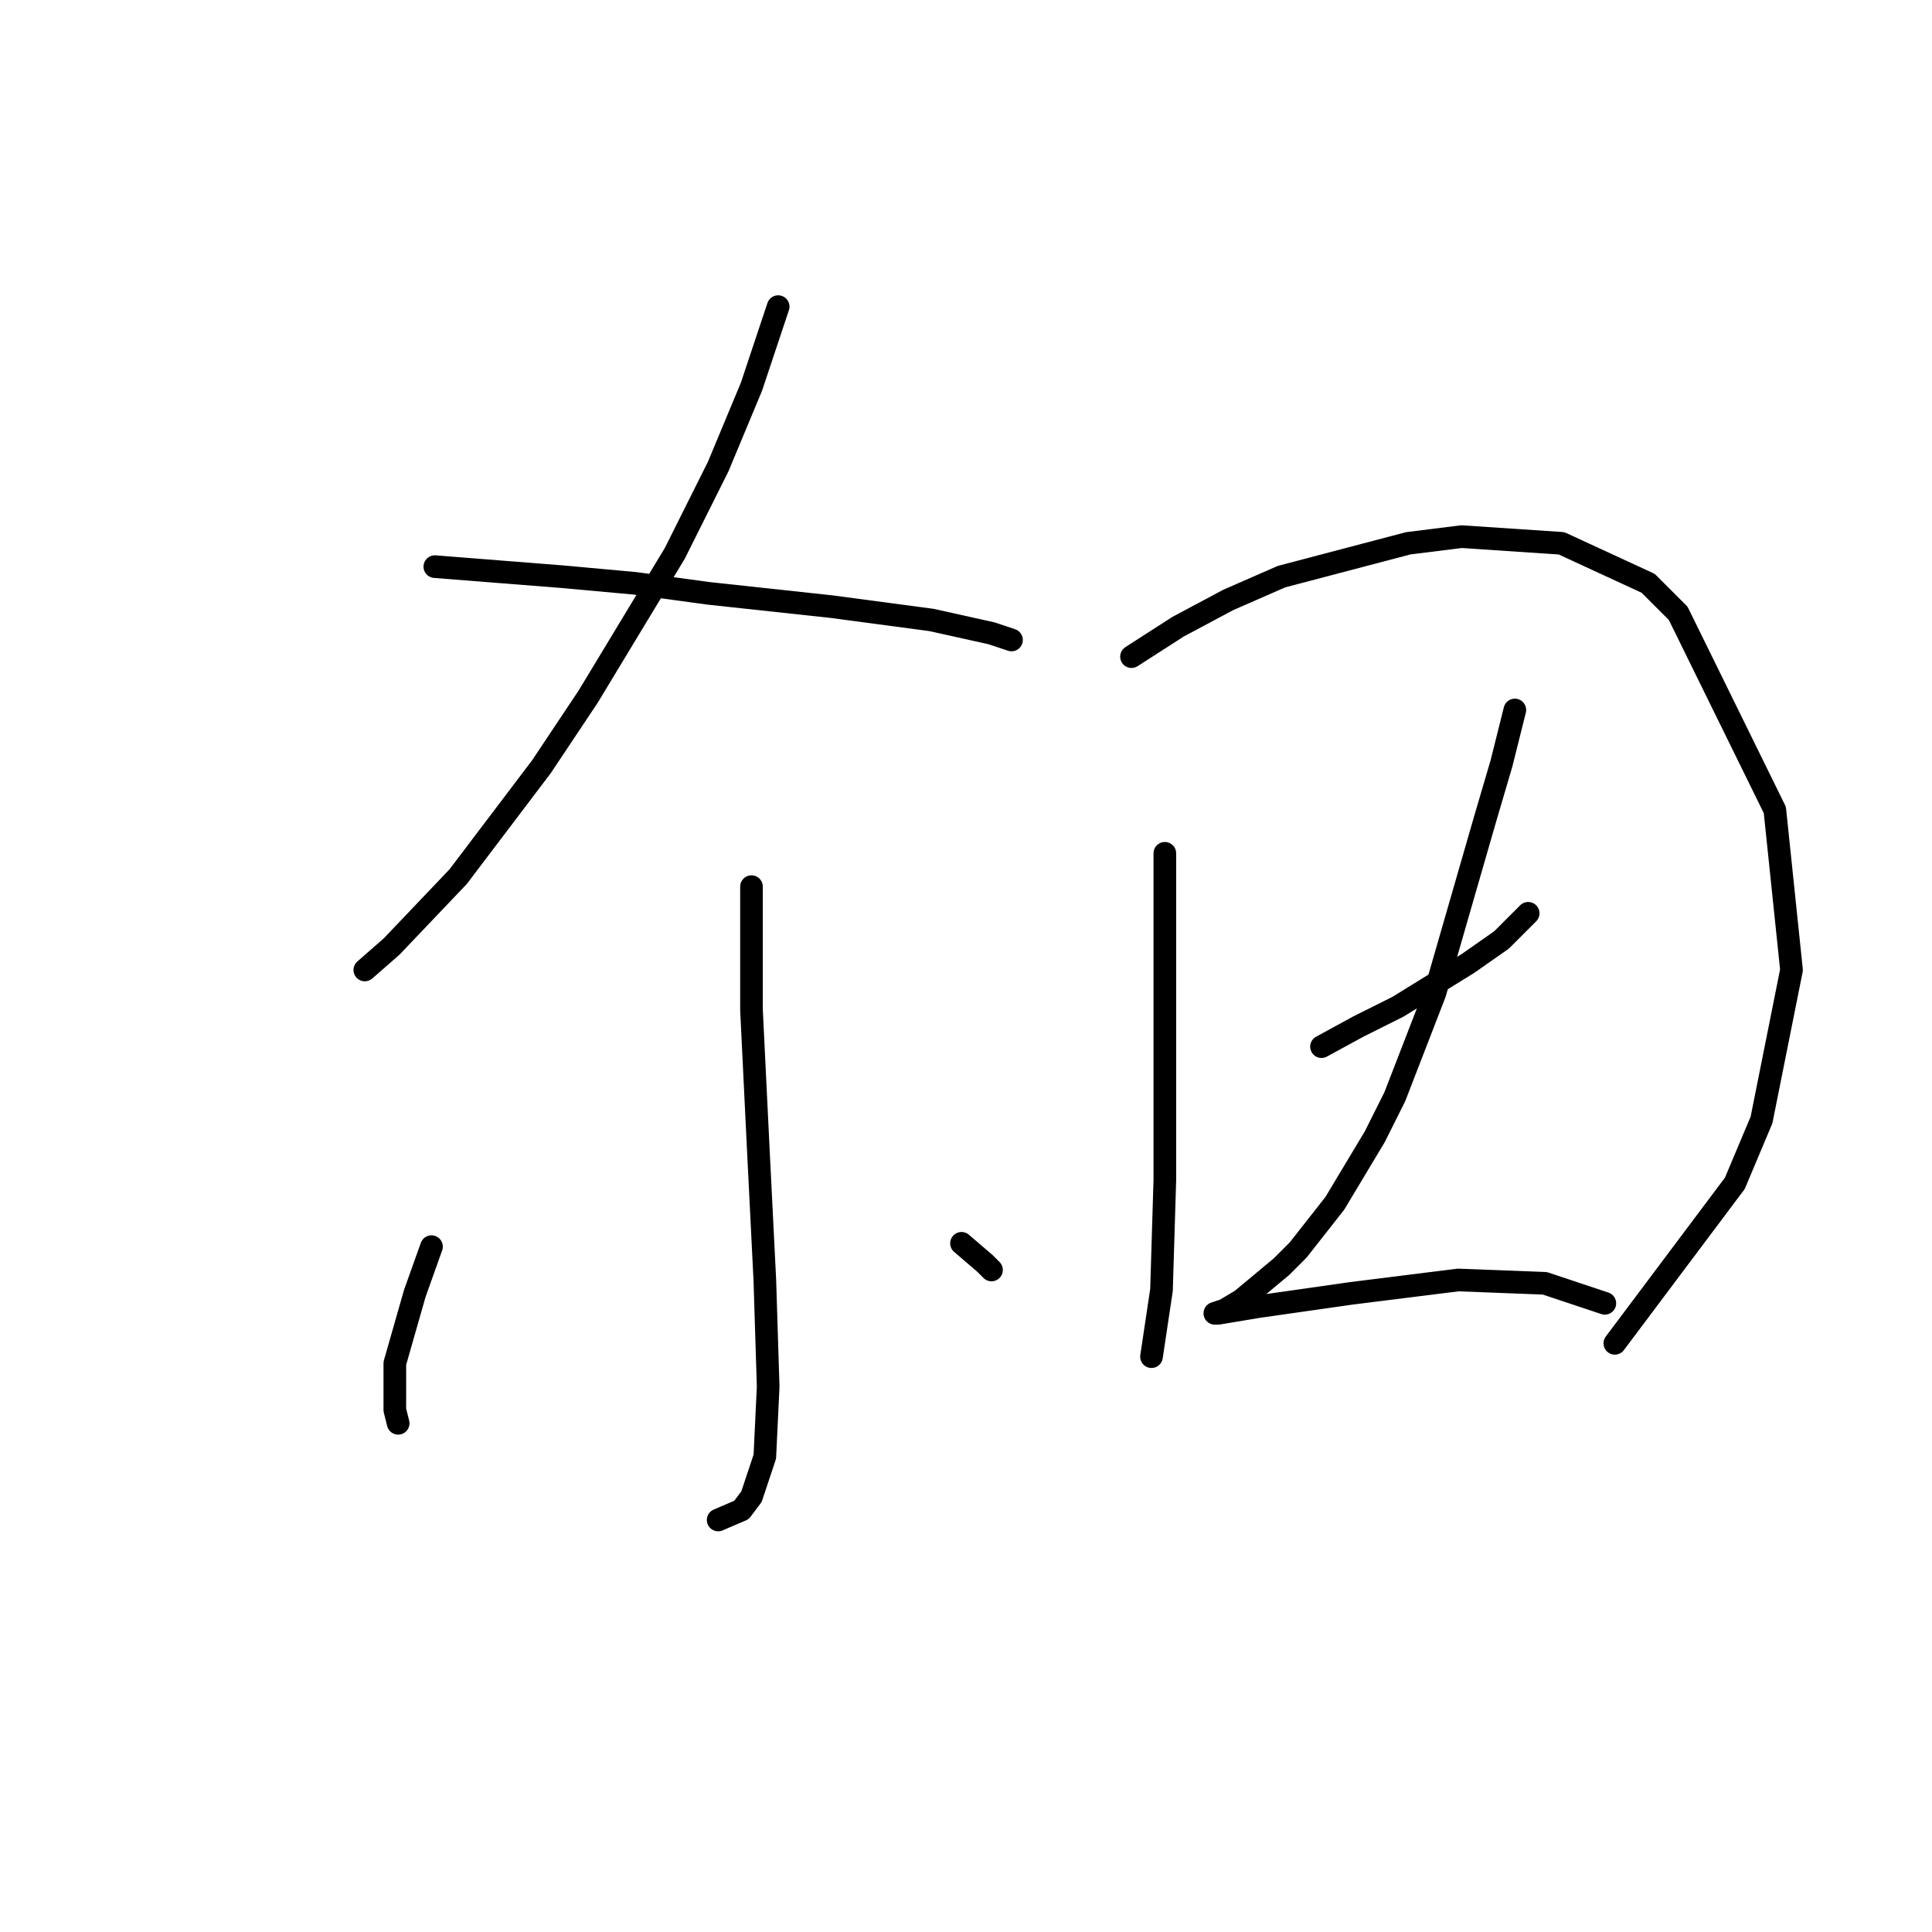 <?xml version="1.0" standalone="no"?>
    <svg width="256" height="256" xmlns="http://www.w3.org/2000/svg" version="1.1">
    <polyline stroke="black" stroke-width="3" stroke-linecap="round" fill="transparent" stroke-linejoin="round" points="103.111 40.631 99.577 51.231 95.16 61.832 89.418 73.316 77.935 92.308 71.751 101.584 60.709 116.16 51.875 125.435 48.341 128.527 48.341 128.527 " />
        <polyline stroke="black" stroke-width="3" stroke-linecap="round" fill="transparent" stroke-linejoin="round" points="57.617 75.082 74.401 76.408 84.118 77.291 93.835 78.616 110.178 80.383 123.428 82.149 131.379 83.916 134.029 84.8 134.029 84.8 " />
        <polyline stroke="black" stroke-width="3" stroke-linecap="round" fill="transparent" stroke-linejoin="round" points="99.577 117.485 99.577 124.993 99.577 133.827 100.461 151.936 101.344 169.604 101.786 183.738 101.344 193.013 99.577 198.314 98.252 200.08 95.16 201.405 95.16 201.405 " />
        <polyline stroke="black" stroke-width="3" stroke-linecap="round" fill="transparent" stroke-linejoin="round" points="57.175 165.187 54.967 171.371 52.317 180.646 52.317 186.83 52.758 188.596 52.758 188.596 " />
        <polyline stroke="black" stroke-width="3" stroke-linecap="round" fill="transparent" stroke-linejoin="round" points="127.404 164.745 130.496 167.395 131.379 168.279 131.379 168.279 " />
        <polyline stroke="black" stroke-width="3" stroke-linecap="round" fill="transparent" stroke-linejoin="round" points="154.347 113.068 154.347 125.435 154.347 136.919 154.347 156.353 153.905 170.929 152.58 179.763 152.58 179.763 " />
        <polyline stroke="black" stroke-width="3" stroke-linecap="round" fill="transparent" stroke-linejoin="round" points="149.93 87.008 156.113 83.033 162.739 79.499 169.806 76.408 186.59 71.991 193.657 71.107 206.908 71.991 218.392 77.291 222.367 81.266 235.176 107.326 237.384 128.527 233.409 148.403 229.876 156.795 213.975 177.996 213.975 177.996 " />
        <polyline stroke="black" stroke-width="3" stroke-linecap="round" fill="transparent" stroke-linejoin="round" points="175.106 138.686 179.965 136.036 185.265 133.385 194.54 127.643 198.957 124.552 202.491 121.018 202.491 121.018 " />
        <polyline stroke="black" stroke-width="3" stroke-linecap="round" fill="transparent" stroke-linejoin="round" points="200.724 94.075 198.957 101.142 196.749 108.651 190.124 131.619 184.823 145.311 182.173 150.611 176.873 159.445 172.014 165.629 169.806 167.837 164.506 172.254 162.297 173.579 160.972 174.021 161.414 174.021 166.714 173.137 179.081 171.371 193.215 169.604 204.699 170.046 212.65 172.696 212.65 172.696 " />
        </svg>